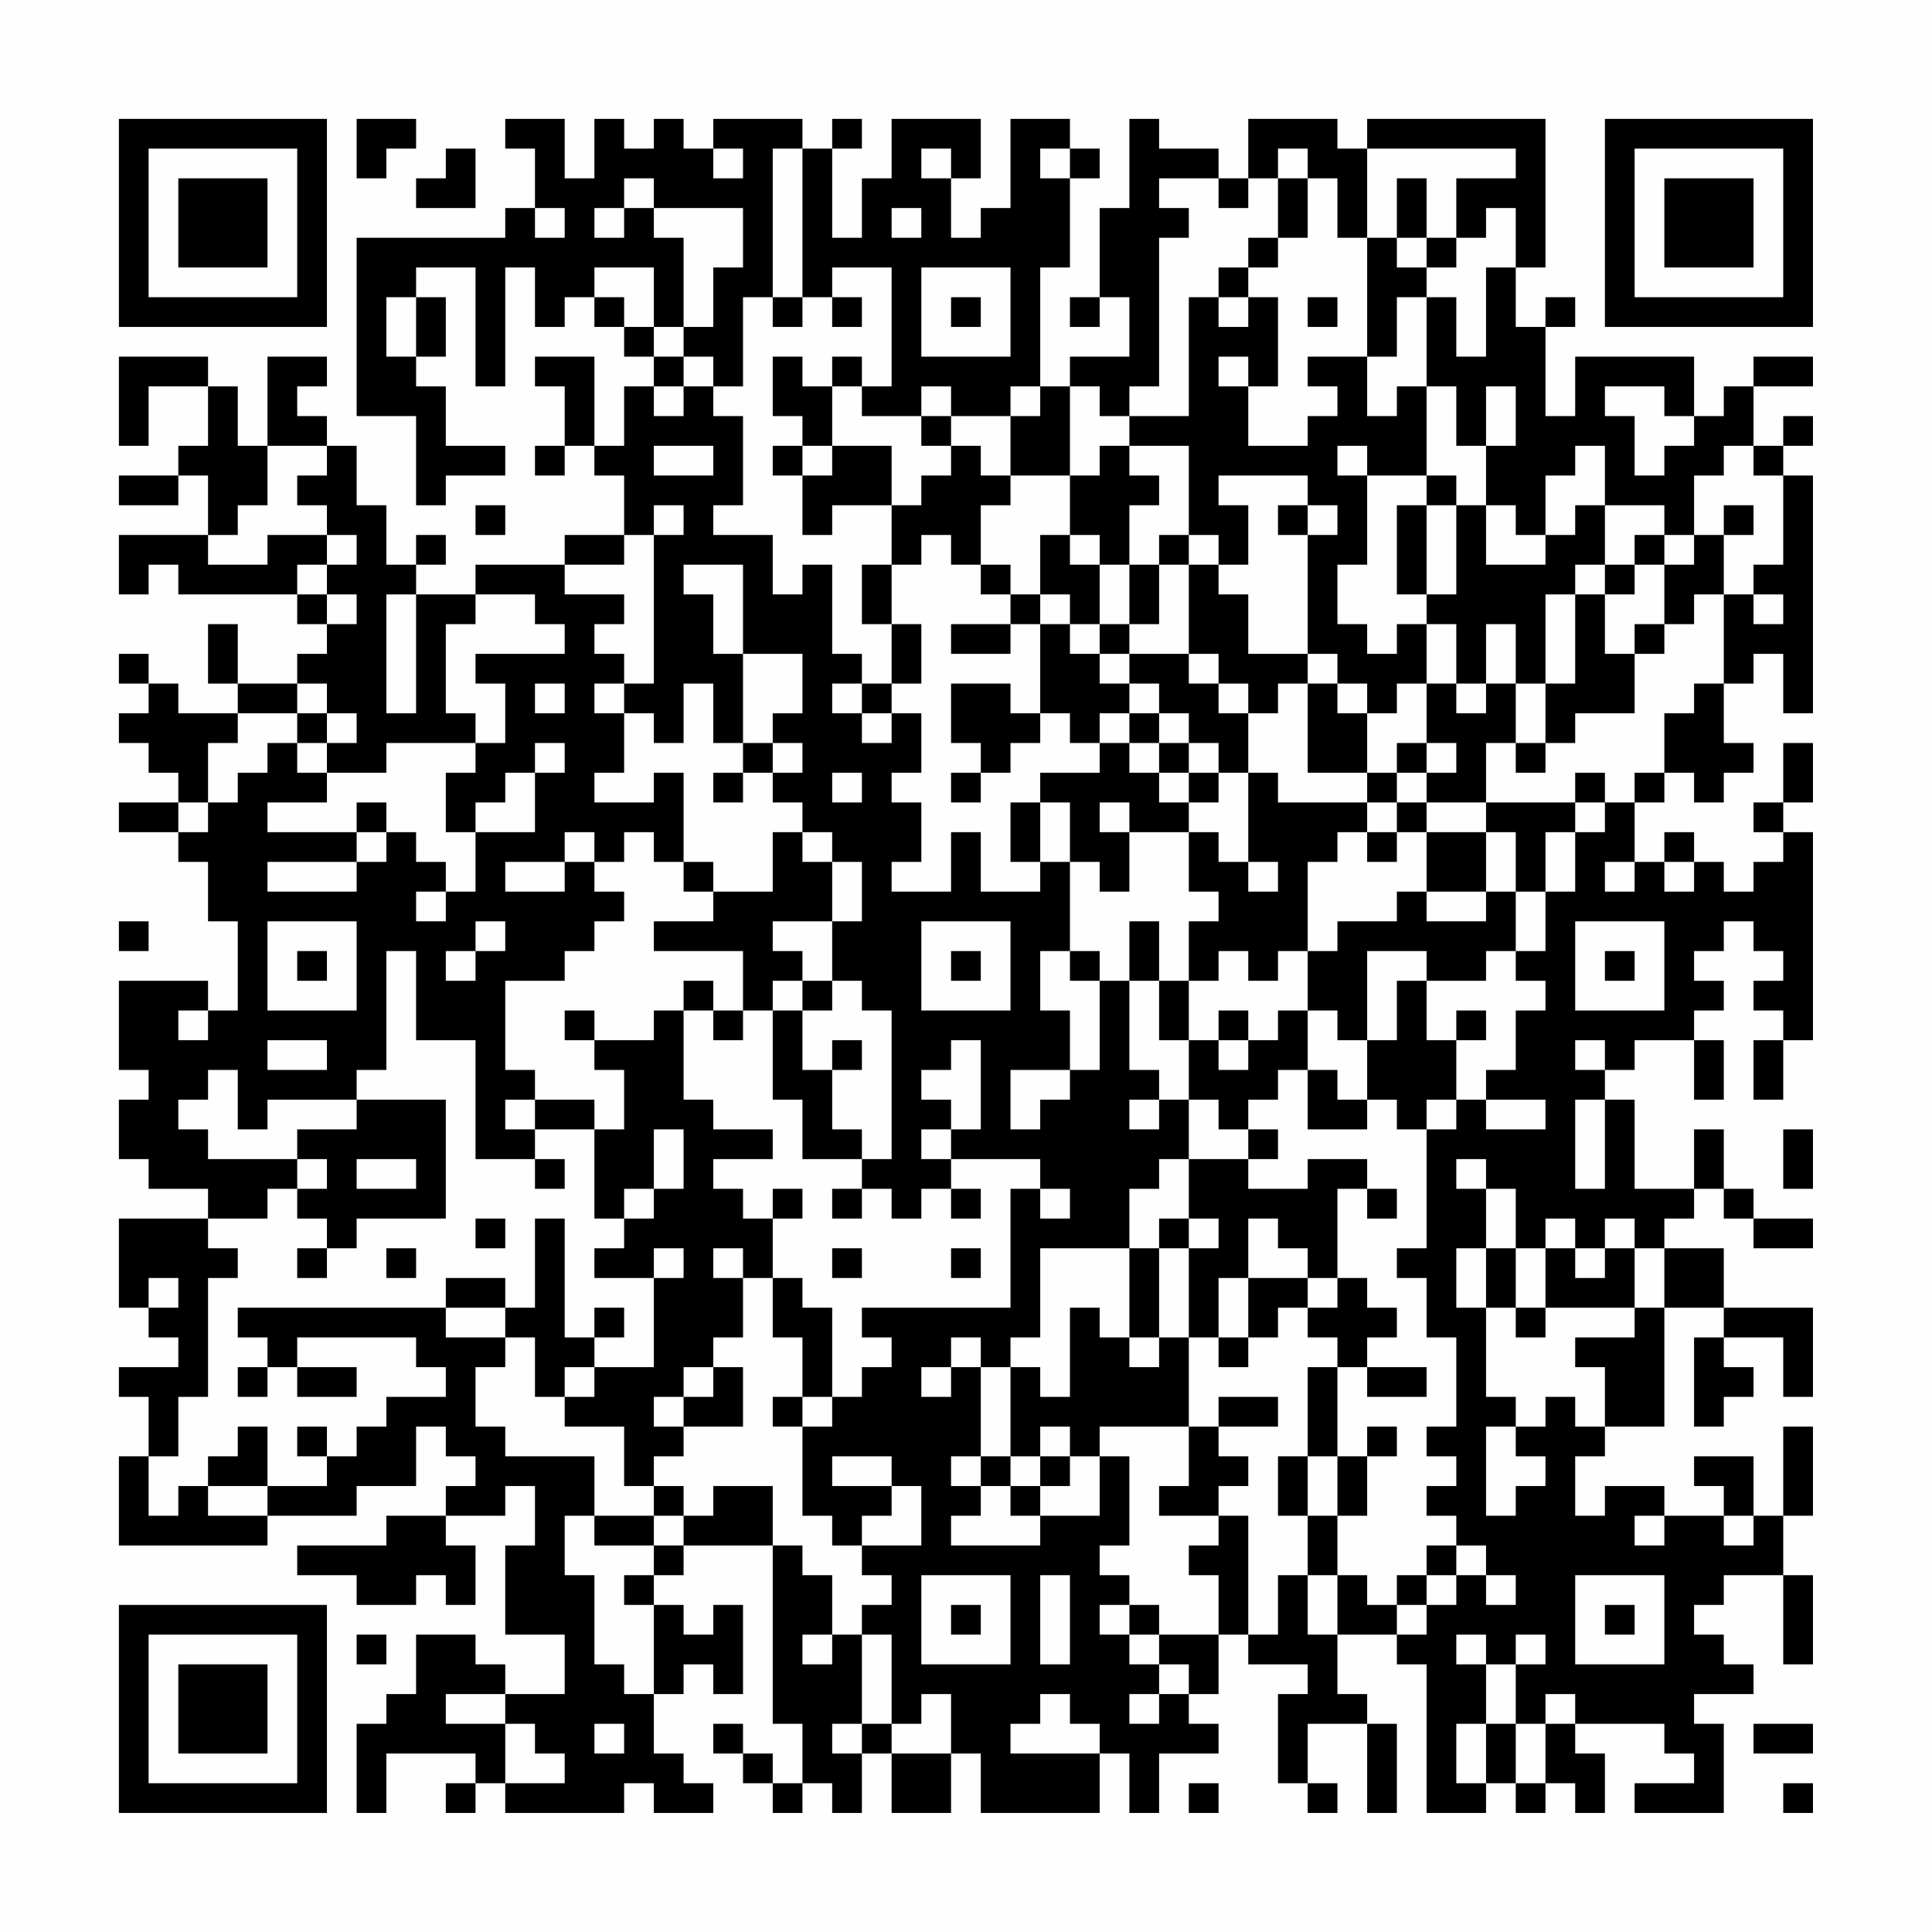 <?xml version="1.0" encoding="UTF-8"?>
<svg xmlns="http://www.w3.org/2000/svg" version="1.1" width="300" height="300" viewBox="0 0 300 300"><rect x="0" y="0" width="300" height="300" fill="#fefefe"/><g transform="scale(4.615)"><g transform="translate(4,4)"><path fill-rule="evenodd" d="M8 0L8 2L9 2L9 1L10 1L10 0ZM13 0L13 1L14 1L14 3L13 3L13 4L8 4L8 10L10 10L10 13L11 13L11 12L13 12L13 11L11 11L11 9L10 9L10 8L11 8L11 6L10 6L10 5L12 5L12 9L13 9L13 5L14 5L14 7L15 7L15 6L16 6L16 7L17 7L17 8L18 8L18 9L17 9L17 11L16 11L16 8L14 8L14 9L15 9L15 11L14 11L14 12L15 12L15 11L16 11L16 12L17 12L17 14L15 14L15 15L12 15L12 16L10 16L10 15L11 15L11 14L10 14L10 15L9 15L9 13L8 13L8 11L7 11L7 10L6 10L6 9L7 9L7 8L5 8L5 11L4 11L4 9L3 9L3 8L0 8L0 11L1 11L1 9L3 9L3 11L2 11L2 12L0 12L0 13L2 13L2 12L3 12L3 14L0 14L0 16L1 16L1 15L2 15L2 16L6 16L6 17L7 17L7 18L6 18L6 19L4 19L4 17L3 17L3 19L4 19L4 20L2 20L2 19L1 19L1 18L0 18L0 19L1 19L1 20L0 20L0 21L1 21L1 22L2 22L2 23L0 23L0 24L2 24L2 25L3 25L3 27L4 27L4 30L3 30L3 29L0 29L0 32L1 32L1 33L0 33L0 35L1 35L1 36L3 36L3 37L0 37L0 40L1 40L1 41L2 41L2 42L0 42L0 43L1 43L1 45L0 45L0 48L5 48L5 47L8 47L8 46L10 46L10 44L11 44L11 45L12 45L12 46L11 46L11 47L9 47L9 48L6 48L6 49L8 49L8 50L10 50L10 49L11 49L11 50L12 50L12 48L11 48L11 47L13 47L13 46L14 46L14 48L13 48L13 51L15 51L15 53L13 53L13 52L12 52L12 51L10 51L10 53L9 53L9 54L8 54L8 57L9 57L9 55L12 55L12 56L11 56L11 57L12 57L12 56L13 56L13 57L17 57L17 56L18 56L18 57L20 57L20 56L19 56L19 55L18 55L18 53L19 53L19 52L20 52L20 53L21 53L21 50L20 50L20 51L19 51L19 50L18 50L18 49L19 49L19 48L22 48L22 54L23 54L23 56L22 56L22 55L21 55L21 54L20 54L20 55L21 55L21 56L22 56L22 57L23 57L23 56L24 56L24 57L25 57L25 55L26 55L26 57L28 57L28 55L29 55L29 57L33 57L33 55L34 55L34 57L35 57L35 55L37 55L37 54L36 54L36 53L37 53L37 51L38 51L38 52L40 52L40 53L39 53L39 56L40 56L40 57L41 57L41 56L40 56L40 54L42 54L42 57L43 57L43 54L42 54L42 53L41 53L41 51L43 51L43 52L44 52L44 57L46 57L46 56L47 56L47 57L48 57L48 56L49 56L49 57L50 57L50 55L49 55L49 54L52 54L52 55L53 55L53 56L51 56L51 57L54 57L54 54L53 54L53 53L55 53L55 52L54 52L54 51L53 51L53 50L54 50L54 49L56 49L56 52L57 52L57 49L56 49L56 47L57 47L57 44L56 44L56 47L55 47L55 45L53 45L53 46L54 46L54 47L52 47L52 46L50 46L50 47L49 47L49 45L50 45L50 44L52 44L52 40L54 40L54 41L53 41L53 44L54 44L54 43L55 43L55 42L54 42L54 41L56 41L56 43L57 43L57 40L54 40L54 38L52 38L52 37L53 37L53 36L54 36L54 37L55 37L55 38L57 38L57 37L55 37L55 36L54 36L54 34L53 34L53 36L51 36L51 33L50 33L50 32L51 32L51 31L53 31L53 33L54 33L54 31L53 31L53 30L54 30L54 29L53 29L53 28L54 28L54 27L55 27L55 28L56 28L56 29L55 29L55 30L56 30L56 31L55 31L55 33L56 33L56 31L57 31L57 24L56 24L56 23L57 23L57 21L56 21L56 23L55 23L55 24L56 24L56 25L55 25L55 26L54 26L54 25L53 25L53 24L52 24L52 25L51 25L51 23L52 23L52 22L53 22L53 23L54 23L54 22L55 22L55 21L54 21L54 19L55 19L55 18L56 18L56 20L57 20L57 12L56 12L56 11L57 11L57 10L56 10L56 11L55 11L55 9L57 9L57 8L55 8L55 9L54 9L54 10L53 10L53 8L49 8L49 10L48 10L48 7L49 7L49 6L48 6L48 7L47 7L47 5L48 5L48 0L42 0L42 1L41 1L41 0L38 0L38 2L37 2L37 1L35 1L35 0L34 0L34 3L33 3L33 6L32 6L32 7L33 7L33 6L34 6L34 8L32 8L32 9L31 9L31 5L32 5L32 2L33 2L33 1L32 1L32 0L30 0L30 3L29 3L29 4L28 4L28 2L29 2L29 0L26 0L26 2L25 2L25 4L24 4L24 1L25 1L25 0L24 0L24 1L23 1L23 0L20 0L20 1L19 1L19 0L18 0L18 1L17 1L17 0L16 0L16 2L15 2L15 0ZM11 1L11 2L10 2L10 3L12 3L12 1ZM20 1L20 2L21 2L21 1ZM22 1L22 6L21 6L21 9L20 9L20 8L19 8L19 7L20 7L20 5L21 5L21 3L18 3L18 2L17 2L17 3L16 3L16 4L17 4L17 3L18 3L18 4L19 4L19 7L18 7L18 5L16 5L16 6L17 6L17 7L18 7L18 8L19 8L19 9L18 9L18 10L19 10L19 9L20 9L20 10L21 10L21 13L20 13L20 14L22 14L22 16L23 16L23 15L24 15L24 18L25 18L25 19L24 19L24 20L25 20L25 21L26 21L26 20L27 20L27 22L26 22L26 23L27 23L27 25L26 25L26 26L28 26L28 24L29 24L29 26L31 26L31 25L32 25L32 28L31 28L31 30L32 30L32 32L30 32L30 34L31 34L31 33L32 33L32 32L33 32L33 29L34 29L34 32L35 32L35 33L34 33L34 34L35 34L35 33L36 33L36 35L35 35L35 36L34 36L34 38L31 38L31 41L30 41L30 42L29 42L29 41L28 41L28 42L27 42L27 43L28 43L28 42L29 42L29 45L28 45L28 46L29 46L29 47L28 47L28 48L31 48L31 47L33 47L33 45L34 45L34 48L33 48L33 49L34 49L34 50L33 50L33 51L34 51L34 52L35 52L35 53L34 53L34 54L35 54L35 53L36 53L36 52L35 52L35 51L37 51L37 49L36 49L36 48L37 48L37 47L38 47L38 51L39 51L39 49L40 49L40 51L41 51L41 49L42 49L42 50L43 50L43 51L44 51L44 50L45 50L45 49L46 49L46 50L47 50L47 49L46 49L46 48L45 48L45 47L44 47L44 46L45 46L45 45L44 45L44 44L45 44L45 41L44 41L44 39L43 39L43 38L44 38L44 34L45 34L45 33L46 33L46 34L48 34L48 33L46 33L46 32L47 32L47 30L48 30L48 29L47 29L47 28L48 28L48 26L49 26L49 24L50 24L50 23L51 23L51 22L52 22L52 20L53 20L53 19L54 19L54 16L55 16L55 17L56 17L56 16L55 16L55 15L56 15L56 12L55 12L55 11L54 11L54 12L53 12L53 14L52 14L52 13L50 13L50 11L49 11L49 12L48 12L48 14L47 14L47 13L46 13L46 11L47 11L47 9L46 9L46 11L45 11L45 9L44 9L44 6L45 6L45 8L46 8L46 5L47 5L47 3L46 3L46 4L45 4L45 2L47 2L47 1L42 1L42 4L41 4L41 2L40 2L40 1L39 1L39 2L38 2L38 3L37 3L37 2L35 2L35 3L36 3L36 4L35 4L35 9L34 9L34 10L33 10L33 9L32 9L32 12L30 12L30 10L31 10L31 9L30 9L30 10L28 10L28 9L27 9L27 10L25 10L25 9L26 9L26 5L24 5L24 6L23 6L23 1ZM27 1L27 2L28 2L28 1ZM31 1L31 2L32 2L32 1ZM39 2L39 4L38 4L38 5L37 5L37 6L36 6L36 10L34 10L34 11L33 11L33 12L32 12L32 14L31 14L31 16L30 16L30 15L29 15L29 13L30 13L30 12L29 12L29 11L28 11L28 10L27 10L27 11L28 11L28 12L27 12L27 13L26 13L26 11L24 11L24 9L25 9L25 8L24 8L24 9L23 9L23 8L22 8L22 10L23 10L23 11L22 11L22 12L23 12L23 14L24 14L24 13L26 13L26 15L25 15L25 17L26 17L26 19L25 19L25 20L26 20L26 19L27 19L27 17L26 17L26 15L27 15L27 14L28 14L28 15L29 15L29 16L30 16L30 17L28 17L28 18L30 18L30 17L31 17L31 20L30 20L30 19L28 19L28 21L29 21L29 22L28 22L28 23L29 23L29 22L30 22L30 21L31 21L31 20L32 20L32 21L33 21L33 22L31 22L31 23L30 23L30 25L31 25L31 23L32 23L32 25L33 25L33 26L34 26L34 24L36 24L36 26L37 26L37 27L36 27L36 29L35 29L35 27L34 27L34 29L35 29L35 31L36 31L36 33L37 33L37 34L38 34L38 35L36 35L36 37L35 37L35 38L34 38L34 41L33 41L33 40L32 40L32 43L31 43L31 42L30 42L30 45L29 45L29 46L30 46L30 47L31 47L31 46L32 46L32 45L33 45L33 44L36 44L36 46L35 46L35 47L37 47L37 46L38 46L38 45L37 45L37 44L39 44L39 43L37 43L37 44L36 44L36 41L37 41L37 42L38 42L38 41L39 41L39 40L40 40L40 41L41 41L41 42L40 42L40 45L39 45L39 47L40 47L40 49L41 49L41 47L42 47L42 45L43 45L43 44L42 44L42 45L41 45L41 42L42 42L42 43L44 43L44 42L42 42L42 41L43 41L43 40L42 40L42 39L41 39L41 36L42 36L42 37L43 37L43 36L42 36L42 35L40 35L40 36L38 36L38 35L39 35L39 34L38 34L38 33L39 33L39 32L40 32L40 34L42 34L42 33L43 33L43 34L44 34L44 33L45 33L45 31L46 31L46 30L45 30L45 31L44 31L44 29L46 29L46 28L47 28L47 26L48 26L48 24L49 24L49 23L50 23L50 22L49 22L49 23L46 23L46 21L47 21L47 22L48 22L48 21L49 21L49 20L51 20L51 18L52 18L52 17L53 17L53 16L54 16L54 14L55 14L55 13L54 13L54 14L53 14L53 15L52 15L52 14L51 14L51 15L50 15L50 13L49 13L49 14L48 14L48 15L46 15L46 13L45 13L45 12L44 12L44 9L43 9L43 10L42 10L42 8L43 8L43 6L44 6L44 5L45 5L45 4L44 4L44 2L43 2L43 4L42 4L42 8L40 8L40 9L41 9L41 10L40 10L40 11L38 11L38 9L39 9L39 6L38 6L38 5L39 5L39 4L40 4L40 2ZM14 3L14 4L15 4L15 3ZM26 3L26 4L27 4L27 3ZM43 4L43 5L44 5L44 4ZM27 5L27 8L30 8L30 5ZM9 6L9 8L10 8L10 6ZM22 6L22 7L23 7L23 6ZM24 6L24 7L25 7L25 6ZM28 6L28 7L29 7L29 6ZM37 6L37 7L38 7L38 6ZM40 6L40 7L41 7L41 6ZM37 8L37 9L38 9L38 8ZM50 9L50 10L51 10L51 12L52 12L52 11L53 11L53 10L52 10L52 9ZM5 11L5 13L4 13L4 14L3 14L3 15L5 15L5 14L7 14L7 15L6 15L6 16L7 16L7 17L8 17L8 16L7 16L7 15L8 15L8 14L7 14L7 13L6 13L6 12L7 12L7 11ZM18 11L18 12L20 12L20 11ZM23 11L23 12L24 12L24 11ZM34 11L34 12L35 12L35 13L34 13L34 15L33 15L33 14L32 14L32 15L33 15L33 17L32 17L32 16L31 16L31 17L32 17L32 18L33 18L33 19L34 19L34 20L33 20L33 21L34 21L34 22L35 22L35 23L36 23L36 24L37 24L37 25L38 25L38 26L39 26L39 25L38 25L38 22L39 22L39 23L42 23L42 24L41 24L41 25L40 25L40 28L39 28L39 29L38 29L38 28L37 28L37 29L36 29L36 31L37 31L37 32L38 32L38 31L39 31L39 30L40 30L40 32L41 32L41 33L42 33L42 31L43 31L43 29L44 29L44 28L42 28L42 31L41 31L41 30L40 30L40 28L41 28L41 27L43 27L43 26L44 26L44 27L46 27L46 26L47 26L47 24L46 24L46 23L44 23L44 22L45 22L45 21L44 21L44 19L45 19L45 20L46 20L46 19L47 19L47 21L48 21L48 19L49 19L49 16L50 16L50 18L51 18L51 17L52 17L52 15L51 15L51 16L50 16L50 15L49 15L49 16L48 16L48 19L47 19L47 17L46 17L46 19L45 19L45 17L44 17L44 16L45 16L45 13L44 13L44 12L42 12L42 11L41 11L41 12L42 12L42 15L41 15L41 17L42 17L42 18L43 18L43 17L44 17L44 19L43 19L43 20L42 20L42 19L41 19L41 18L40 18L40 14L41 14L41 13L40 13L40 12L37 12L37 13L38 13L38 15L37 15L37 14L36 14L36 11ZM12 13L12 14L13 14L13 13ZM18 13L18 14L17 14L17 15L15 15L15 16L17 16L17 17L16 17L16 18L17 18L17 19L16 19L16 20L17 20L17 22L16 22L16 23L18 23L18 22L19 22L19 25L18 25L18 24L17 24L17 25L16 25L16 24L15 24L15 25L13 25L13 26L15 26L15 25L16 25L16 26L17 26L17 27L16 27L16 28L15 28L15 29L13 29L13 32L14 32L14 33L13 33L13 34L14 34L14 35L12 35L12 31L10 31L10 28L9 28L9 32L8 32L8 33L5 33L5 34L4 34L4 32L3 32L3 33L2 33L2 34L3 34L3 35L6 35L6 36L5 36L5 37L3 37L3 38L4 38L4 39L3 39L3 43L2 43L2 45L1 45L1 47L2 47L2 46L3 46L3 47L5 47L5 46L7 46L7 45L8 45L8 44L9 44L9 43L11 43L11 42L10 42L10 41L6 41L6 42L5 42L5 41L4 41L4 40L11 40L11 41L13 41L13 42L12 42L12 44L13 44L13 45L16 45L16 47L15 47L15 49L16 49L16 52L17 52L17 53L18 53L18 50L17 50L17 49L18 49L18 48L19 48L19 47L20 47L20 46L22 46L22 48L23 48L23 49L24 49L24 51L23 51L23 52L24 52L24 51L25 51L25 54L24 54L24 55L25 55L25 54L26 54L26 55L28 55L28 53L27 53L27 54L26 54L26 51L25 51L25 50L26 50L26 49L25 49L25 48L27 48L27 46L26 46L26 45L24 45L24 46L26 46L26 47L25 47L25 48L24 48L24 47L23 47L23 44L24 44L24 43L25 43L25 42L26 42L26 41L25 41L25 40L30 40L30 36L31 36L31 37L32 37L32 36L31 36L31 35L28 35L28 34L29 34L29 31L28 31L28 32L27 32L27 33L28 33L28 34L27 34L27 35L28 35L28 36L27 36L27 37L26 37L26 36L25 36L25 35L26 35L26 30L25 30L25 29L24 29L24 27L25 27L25 25L24 25L24 24L23 24L23 23L22 23L22 22L23 22L23 21L22 21L22 20L23 20L23 18L21 18L21 15L19 15L19 16L20 16L20 18L21 18L21 21L20 21L20 19L19 19L19 21L18 21L18 20L17 20L17 19L18 19L18 14L19 14L19 13ZM39 13L39 14L40 14L40 13ZM43 13L43 16L44 16L44 13ZM35 14L35 15L34 15L34 17L33 17L33 18L34 18L34 19L35 19L35 20L34 20L34 21L35 21L35 22L36 22L36 23L37 23L37 22L38 22L38 20L39 20L39 19L40 19L40 22L42 22L42 23L43 23L43 24L42 24L42 25L43 25L43 24L44 24L44 26L46 26L46 24L44 24L44 23L43 23L43 22L44 22L44 21L43 21L43 22L42 22L42 20L41 20L41 19L40 19L40 18L38 18L38 16L37 16L37 15L36 15L36 14ZM35 15L35 17L34 17L34 18L36 18L36 19L37 19L37 20L38 20L38 19L37 19L37 18L36 18L36 15ZM9 16L9 20L10 20L10 16ZM12 16L12 17L11 17L11 20L12 20L12 21L9 21L9 22L7 22L7 21L8 21L8 20L7 20L7 19L6 19L6 20L4 20L4 21L3 21L3 23L2 23L2 24L3 24L3 23L4 23L4 22L5 22L5 21L6 21L6 22L7 22L7 23L5 23L5 24L8 24L8 25L5 25L5 26L8 26L8 25L9 25L9 24L10 24L10 25L11 25L11 26L10 26L10 27L11 27L11 26L12 26L12 24L14 24L14 22L15 22L15 21L14 21L14 22L13 22L13 23L12 23L12 24L11 24L11 22L12 22L12 21L13 21L13 19L12 19L12 18L15 18L15 17L14 17L14 16ZM14 19L14 20L15 20L15 19ZM6 20L6 21L7 21L7 20ZM35 20L35 21L36 21L36 22L37 22L37 21L36 21L36 20ZM21 21L21 22L20 22L20 23L21 23L21 22L22 22L22 21ZM24 22L24 23L25 23L25 22ZM8 23L8 24L9 24L9 23ZM33 23L33 24L34 24L34 23ZM22 24L22 26L20 26L20 25L19 25L19 26L20 26L20 27L18 27L18 28L21 28L21 30L20 30L20 29L19 29L19 30L18 30L18 31L16 31L16 30L15 30L15 31L16 31L16 32L17 32L17 34L16 34L16 33L14 33L14 34L16 34L16 37L17 37L17 38L16 38L16 39L18 39L18 42L16 42L16 41L17 41L17 40L16 40L16 41L15 41L15 37L14 37L14 40L13 40L13 39L11 39L11 40L13 40L13 41L14 41L14 43L15 43L15 44L17 44L17 46L18 46L18 47L16 47L16 48L18 48L18 47L19 47L19 46L18 46L18 45L19 45L19 44L21 44L21 42L20 42L20 41L21 41L21 39L22 39L22 41L23 41L23 43L22 43L22 44L23 44L23 43L24 43L24 40L23 40L23 39L22 39L22 37L23 37L23 36L22 36L22 37L21 37L21 36L20 36L20 35L22 35L22 34L20 34L20 33L19 33L19 30L20 30L20 31L21 31L21 30L22 30L22 33L23 33L23 35L25 35L25 34L24 34L24 32L25 32L25 31L24 31L24 32L23 32L23 30L24 30L24 29L23 29L23 28L22 28L22 27L24 27L24 25L23 25L23 24ZM50 25L50 26L51 26L51 25ZM52 25L52 26L53 26L53 25ZM0 27L0 28L1 28L1 27ZM5 27L5 30L8 30L8 27ZM12 27L12 28L11 28L11 29L12 29L12 28L13 28L13 27ZM27 27L27 30L30 30L30 27ZM49 27L49 30L52 30L52 27ZM6 28L6 29L7 29L7 28ZM28 28L28 29L29 29L29 28ZM32 28L32 29L33 29L33 28ZM50 28L50 29L51 29L51 28ZM22 29L22 30L23 30L23 29ZM2 30L2 31L3 31L3 30ZM37 30L37 31L38 31L38 30ZM5 31L5 32L7 32L7 31ZM49 31L49 32L50 32L50 31ZM8 33L8 34L6 34L6 35L7 35L7 36L6 36L6 37L7 37L7 38L6 38L6 39L7 39L7 38L8 38L8 37L11 37L11 33ZM49 33L49 36L50 36L50 33ZM18 34L18 36L17 36L17 37L18 37L18 36L19 36L19 34ZM56 34L56 36L57 36L57 34ZM8 35L8 36L10 36L10 35ZM14 35L14 36L15 36L15 35ZM45 35L45 36L46 36L46 38L45 38L45 40L46 40L46 43L47 43L47 44L46 44L46 47L47 47L47 46L48 46L48 45L47 45L47 44L48 44L48 43L49 43L49 44L50 44L50 42L49 42L49 41L51 41L51 40L52 40L52 38L51 38L51 37L50 37L50 38L49 38L49 37L48 37L48 38L47 38L47 36L46 36L46 35ZM24 36L24 37L25 37L25 36ZM28 36L28 37L29 37L29 36ZM12 37L12 38L13 38L13 37ZM36 37L36 38L35 38L35 41L34 41L34 42L35 42L35 41L36 41L36 38L37 38L37 37ZM38 37L38 39L37 39L37 41L38 41L38 39L40 39L40 40L41 40L41 39L40 39L40 38L39 38L39 37ZM9 38L9 39L10 39L10 38ZM18 38L18 39L19 39L19 38ZM20 38L20 39L21 39L21 38ZM24 38L24 39L25 39L25 38ZM28 38L28 39L29 39L29 38ZM46 38L46 40L47 40L47 41L48 41L48 40L51 40L51 38L50 38L50 39L49 39L49 38L48 38L48 40L47 40L47 38ZM1 39L1 40L2 40L2 39ZM4 42L4 43L5 43L5 42ZM6 42L6 43L8 43L8 42ZM15 42L15 43L16 43L16 42ZM19 42L19 43L18 43L18 44L19 44L19 43L20 43L20 42ZM4 44L4 45L3 45L3 46L5 46L5 44ZM6 44L6 45L7 45L7 44ZM31 44L31 45L30 45L30 46L31 46L31 45L32 45L32 44ZM40 45L40 47L41 47L41 45ZM51 47L51 48L52 48L52 47ZM54 47L54 48L55 48L55 47ZM44 48L44 49L43 49L43 50L44 50L44 49L45 49L45 48ZM27 49L27 52L30 52L30 49ZM31 49L31 52L32 52L32 49ZM49 49L49 52L52 52L52 49ZM28 50L28 51L29 51L29 50ZM34 50L34 51L35 51L35 50ZM50 50L50 51L51 51L51 50ZM8 51L8 52L9 52L9 51ZM45 51L45 52L46 52L46 54L45 54L45 56L46 56L46 54L47 54L47 56L48 56L48 54L49 54L49 53L48 53L48 54L47 54L47 52L48 52L48 51L47 51L47 52L46 52L46 51ZM11 53L11 54L13 54L13 56L15 56L15 55L14 55L14 54L13 54L13 53ZM31 53L31 54L30 54L30 55L33 55L33 54L32 54L32 53ZM16 54L16 55L17 55L17 54ZM55 54L55 55L57 55L57 54ZM36 56L36 57L37 57L37 56ZM56 56L56 57L57 57L57 56ZM0 0L0 7L7 7L7 0ZM1 1L1 6L6 6L6 1ZM2 2L2 5L5 5L5 2ZM50 0L50 7L57 7L57 0ZM51 1L51 6L56 6L56 1ZM52 2L52 5L55 5L55 2ZM0 50L0 57L7 57L7 50ZM1 51L1 56L6 56L6 51ZM2 52L2 55L5 55L5 52Z" fill="#000000"/></g></g></svg>
